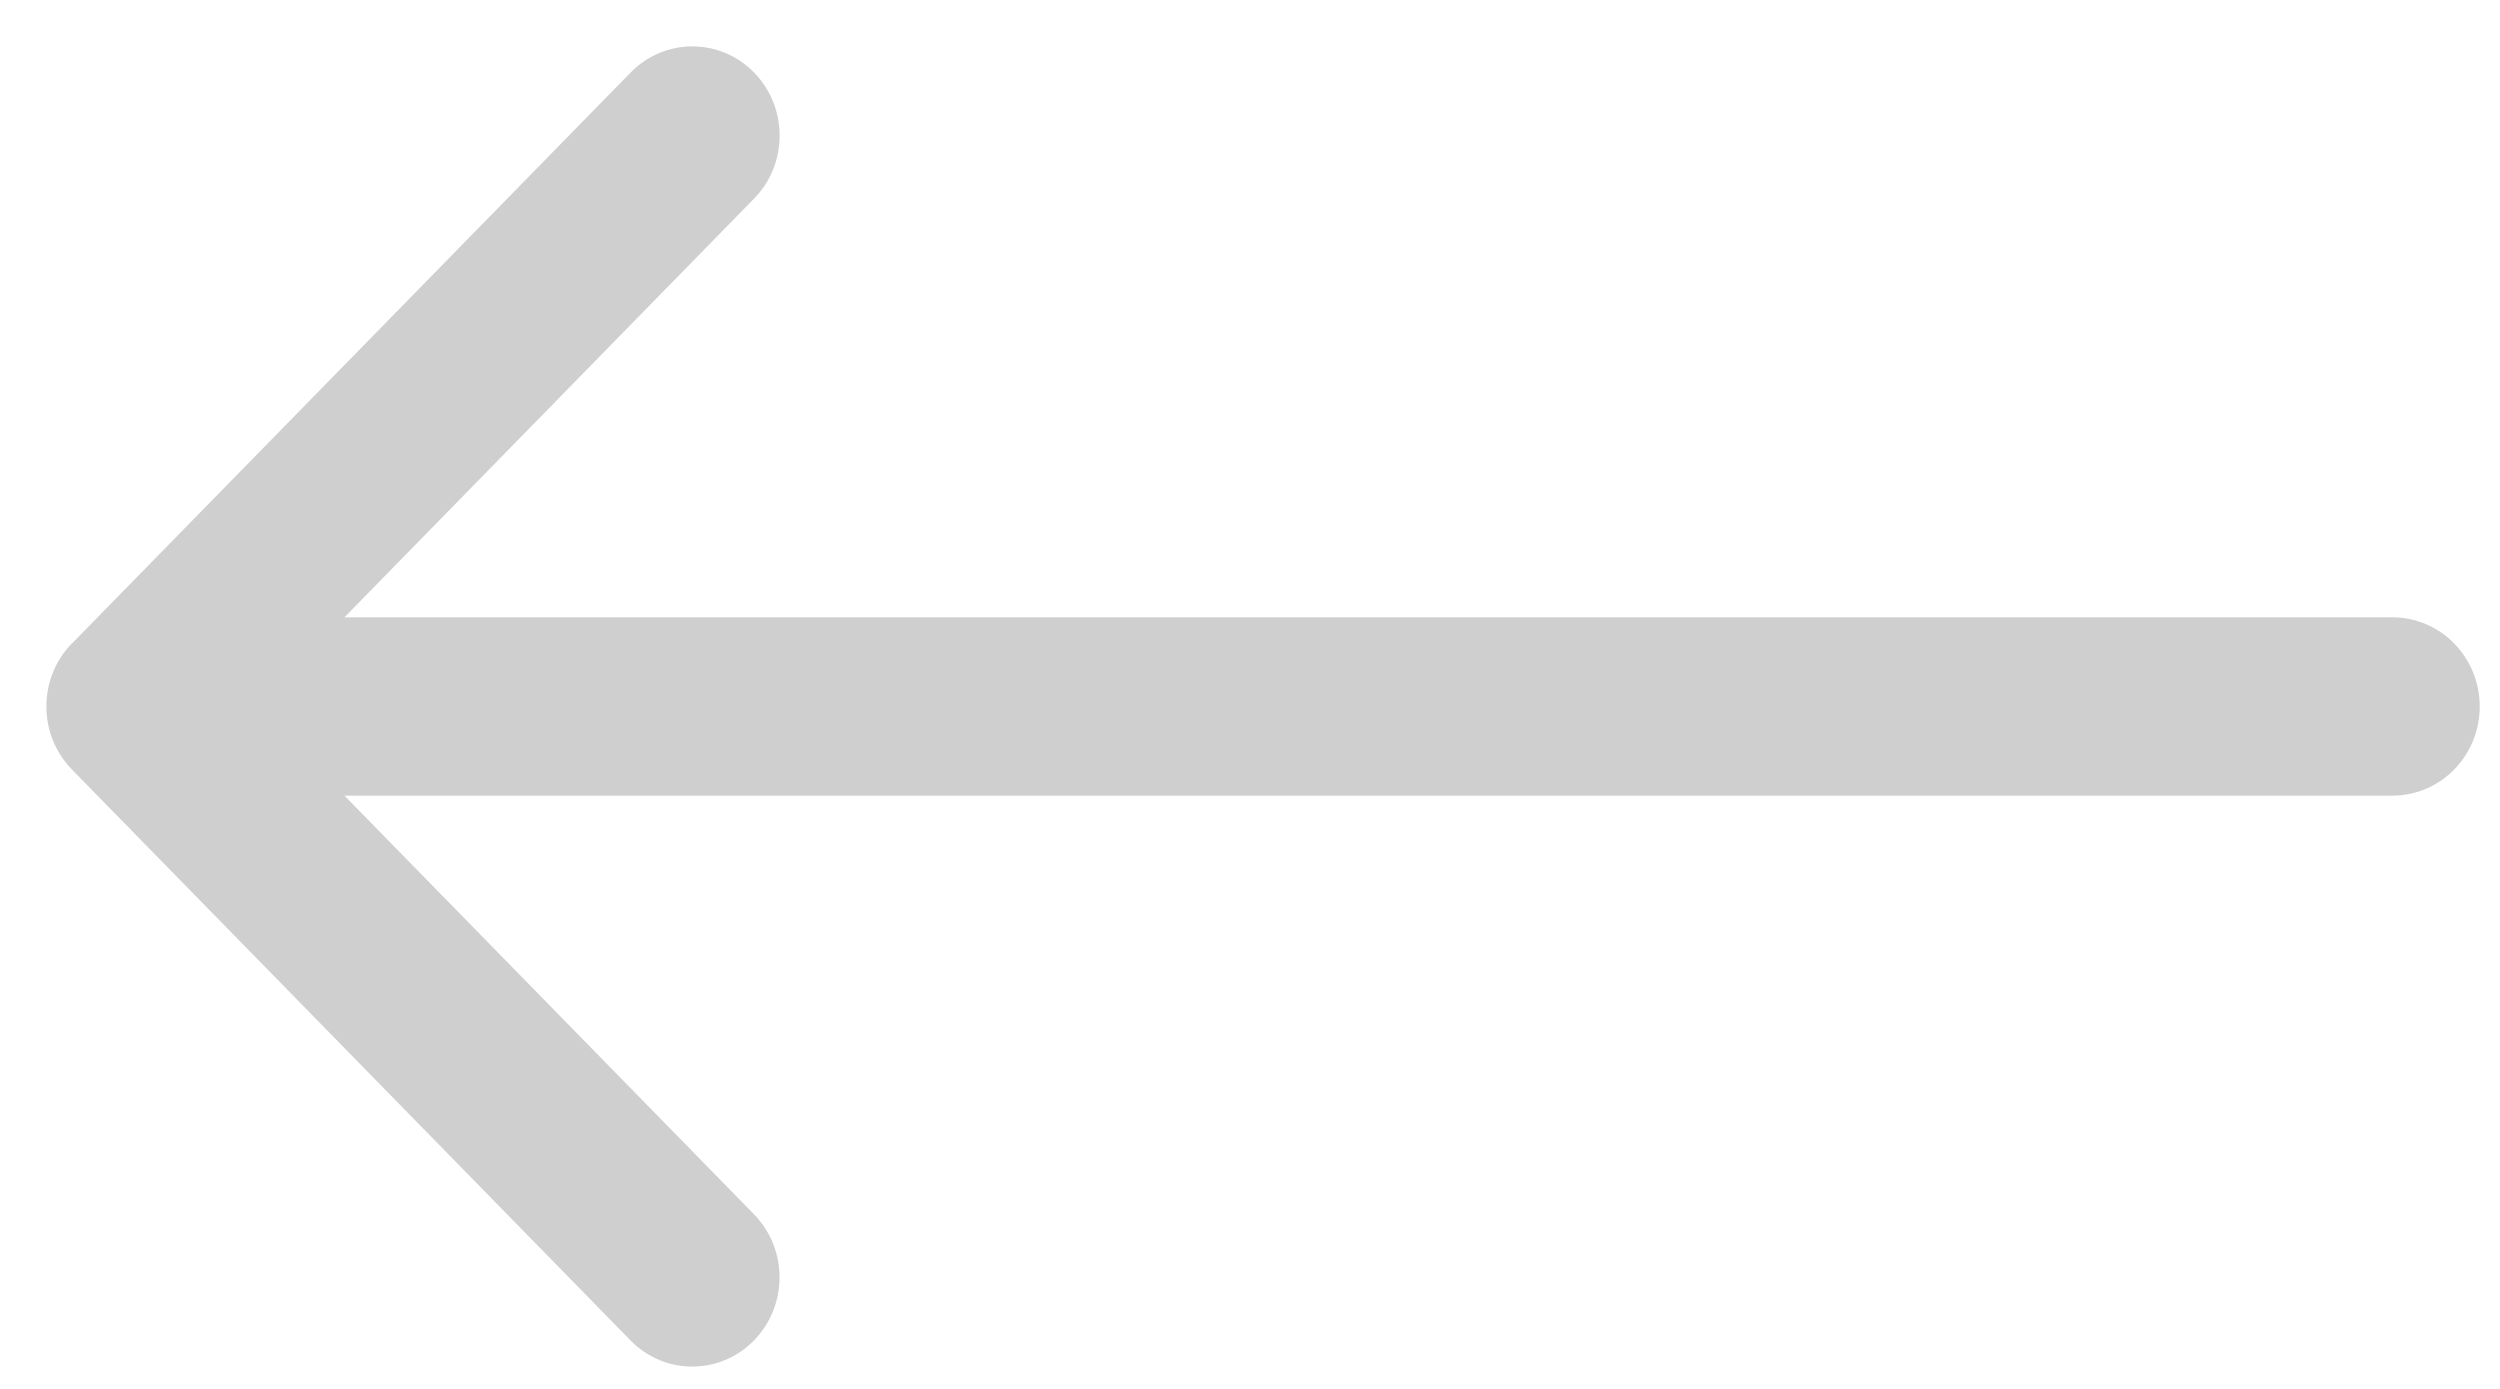 <svg height="15" viewBox="0 0 27 15" width="27" xmlns="http://www.w3.org/2000/svg"><path d="m1.778 7.949 6.033-6.166c.368-.376.965-.376 1.333 0 .368.376.368.987 0 1.362l-4.424 4.522h22.118c.521 0 .943.432.943.963 0 .532-.422.963-.943.963h-22.118l4.423 4.521c.368.377.368.986 0 1.363-.184.188-.425.282-.667.282-.241 0-.482-.094-.666-.282l-6.033-6.166c-.368-.377-.368-.986 0-1.363z" fill="#cfcfcf" fill-rule="evenodd" transform="translate(-1 -1)"/></svg>